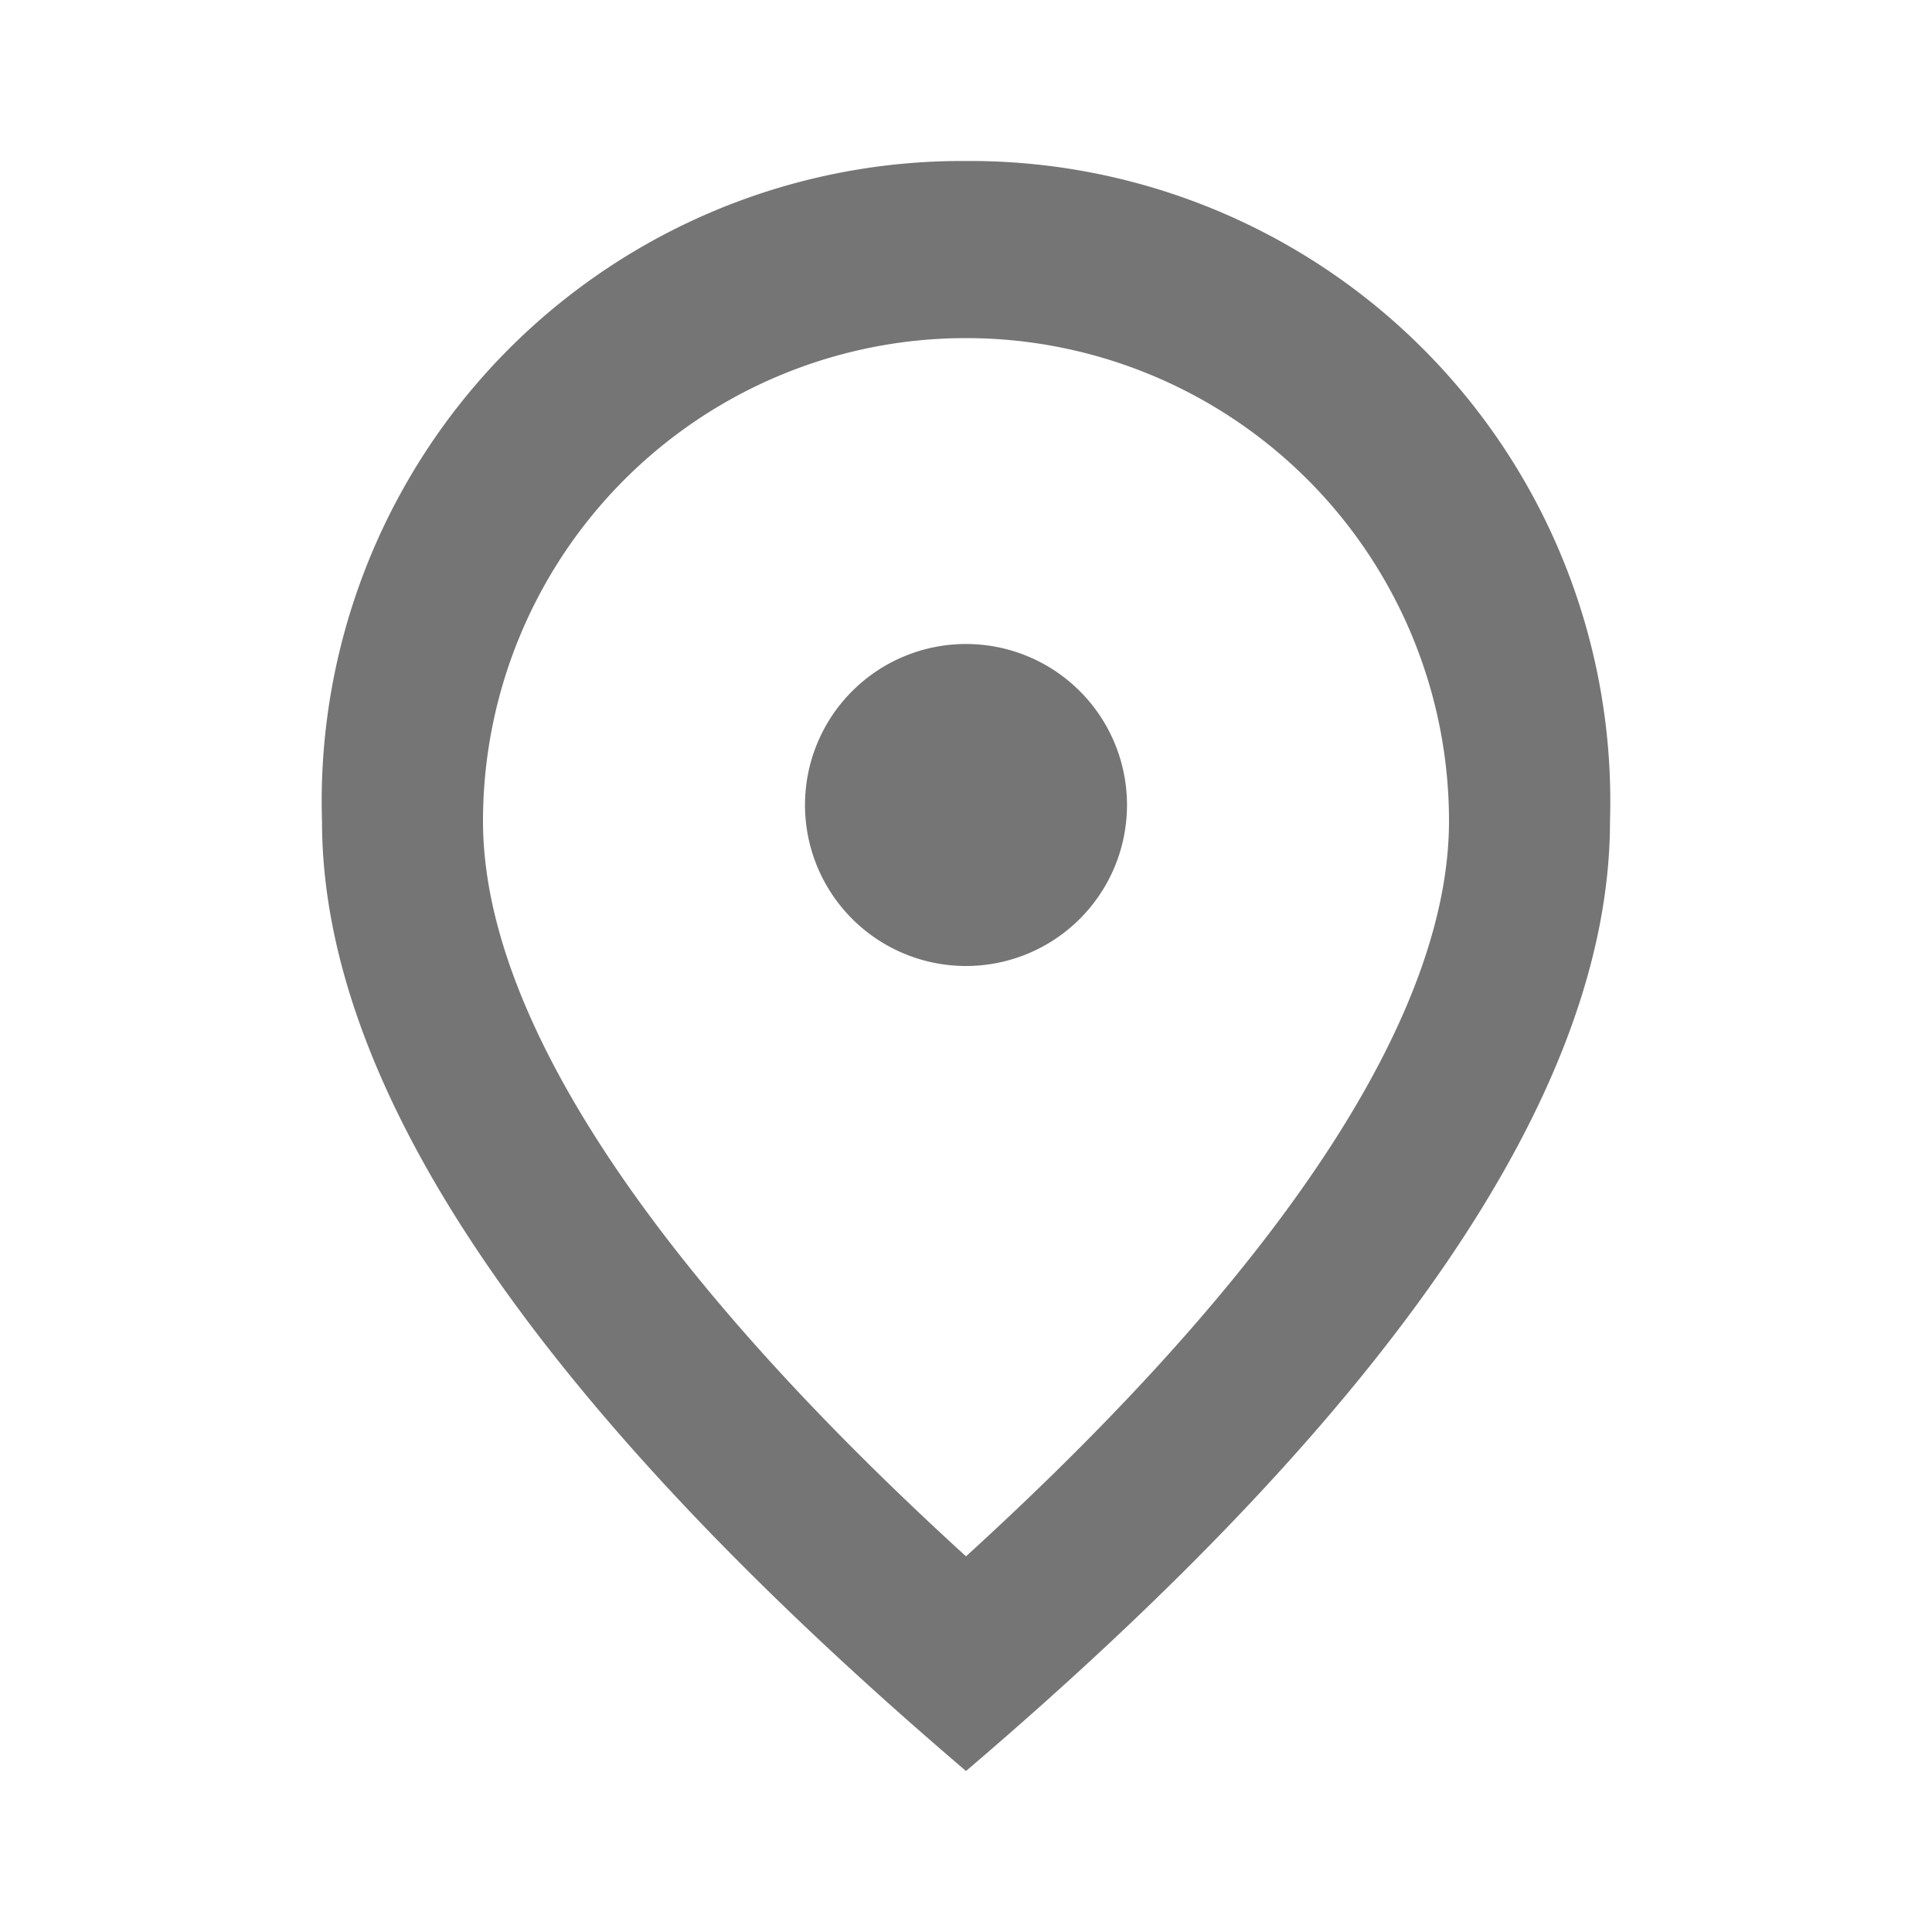 <svg xmlns="http://www.w3.org/2000/svg" width="18" height="18" viewBox="0 0 18 18">
    <path data-name="패스 38352" d="M10 9.5A1.5 1.5 0 1 1 11.5 8 1.5 1.5 0 0 1 10 9.5zm4.5-1.35a4.5 4.5 0 1 0-9 0C5.5 9.9 6.963 12.23 10 15c3.038-2.77 4.5-5.1 4.5-6.85zM10 2a5.966 5.966 0 0 1 6 6.15q0 3.735-6 8.85-6-5.119-6-8.85A5.966 5.966 0 0 1 10 2z" transform="translate(-1 -.5)" style="fill:#757575"/>
    <path d="M0 0h18v18H0z" style="fill:none"/>
</svg>

